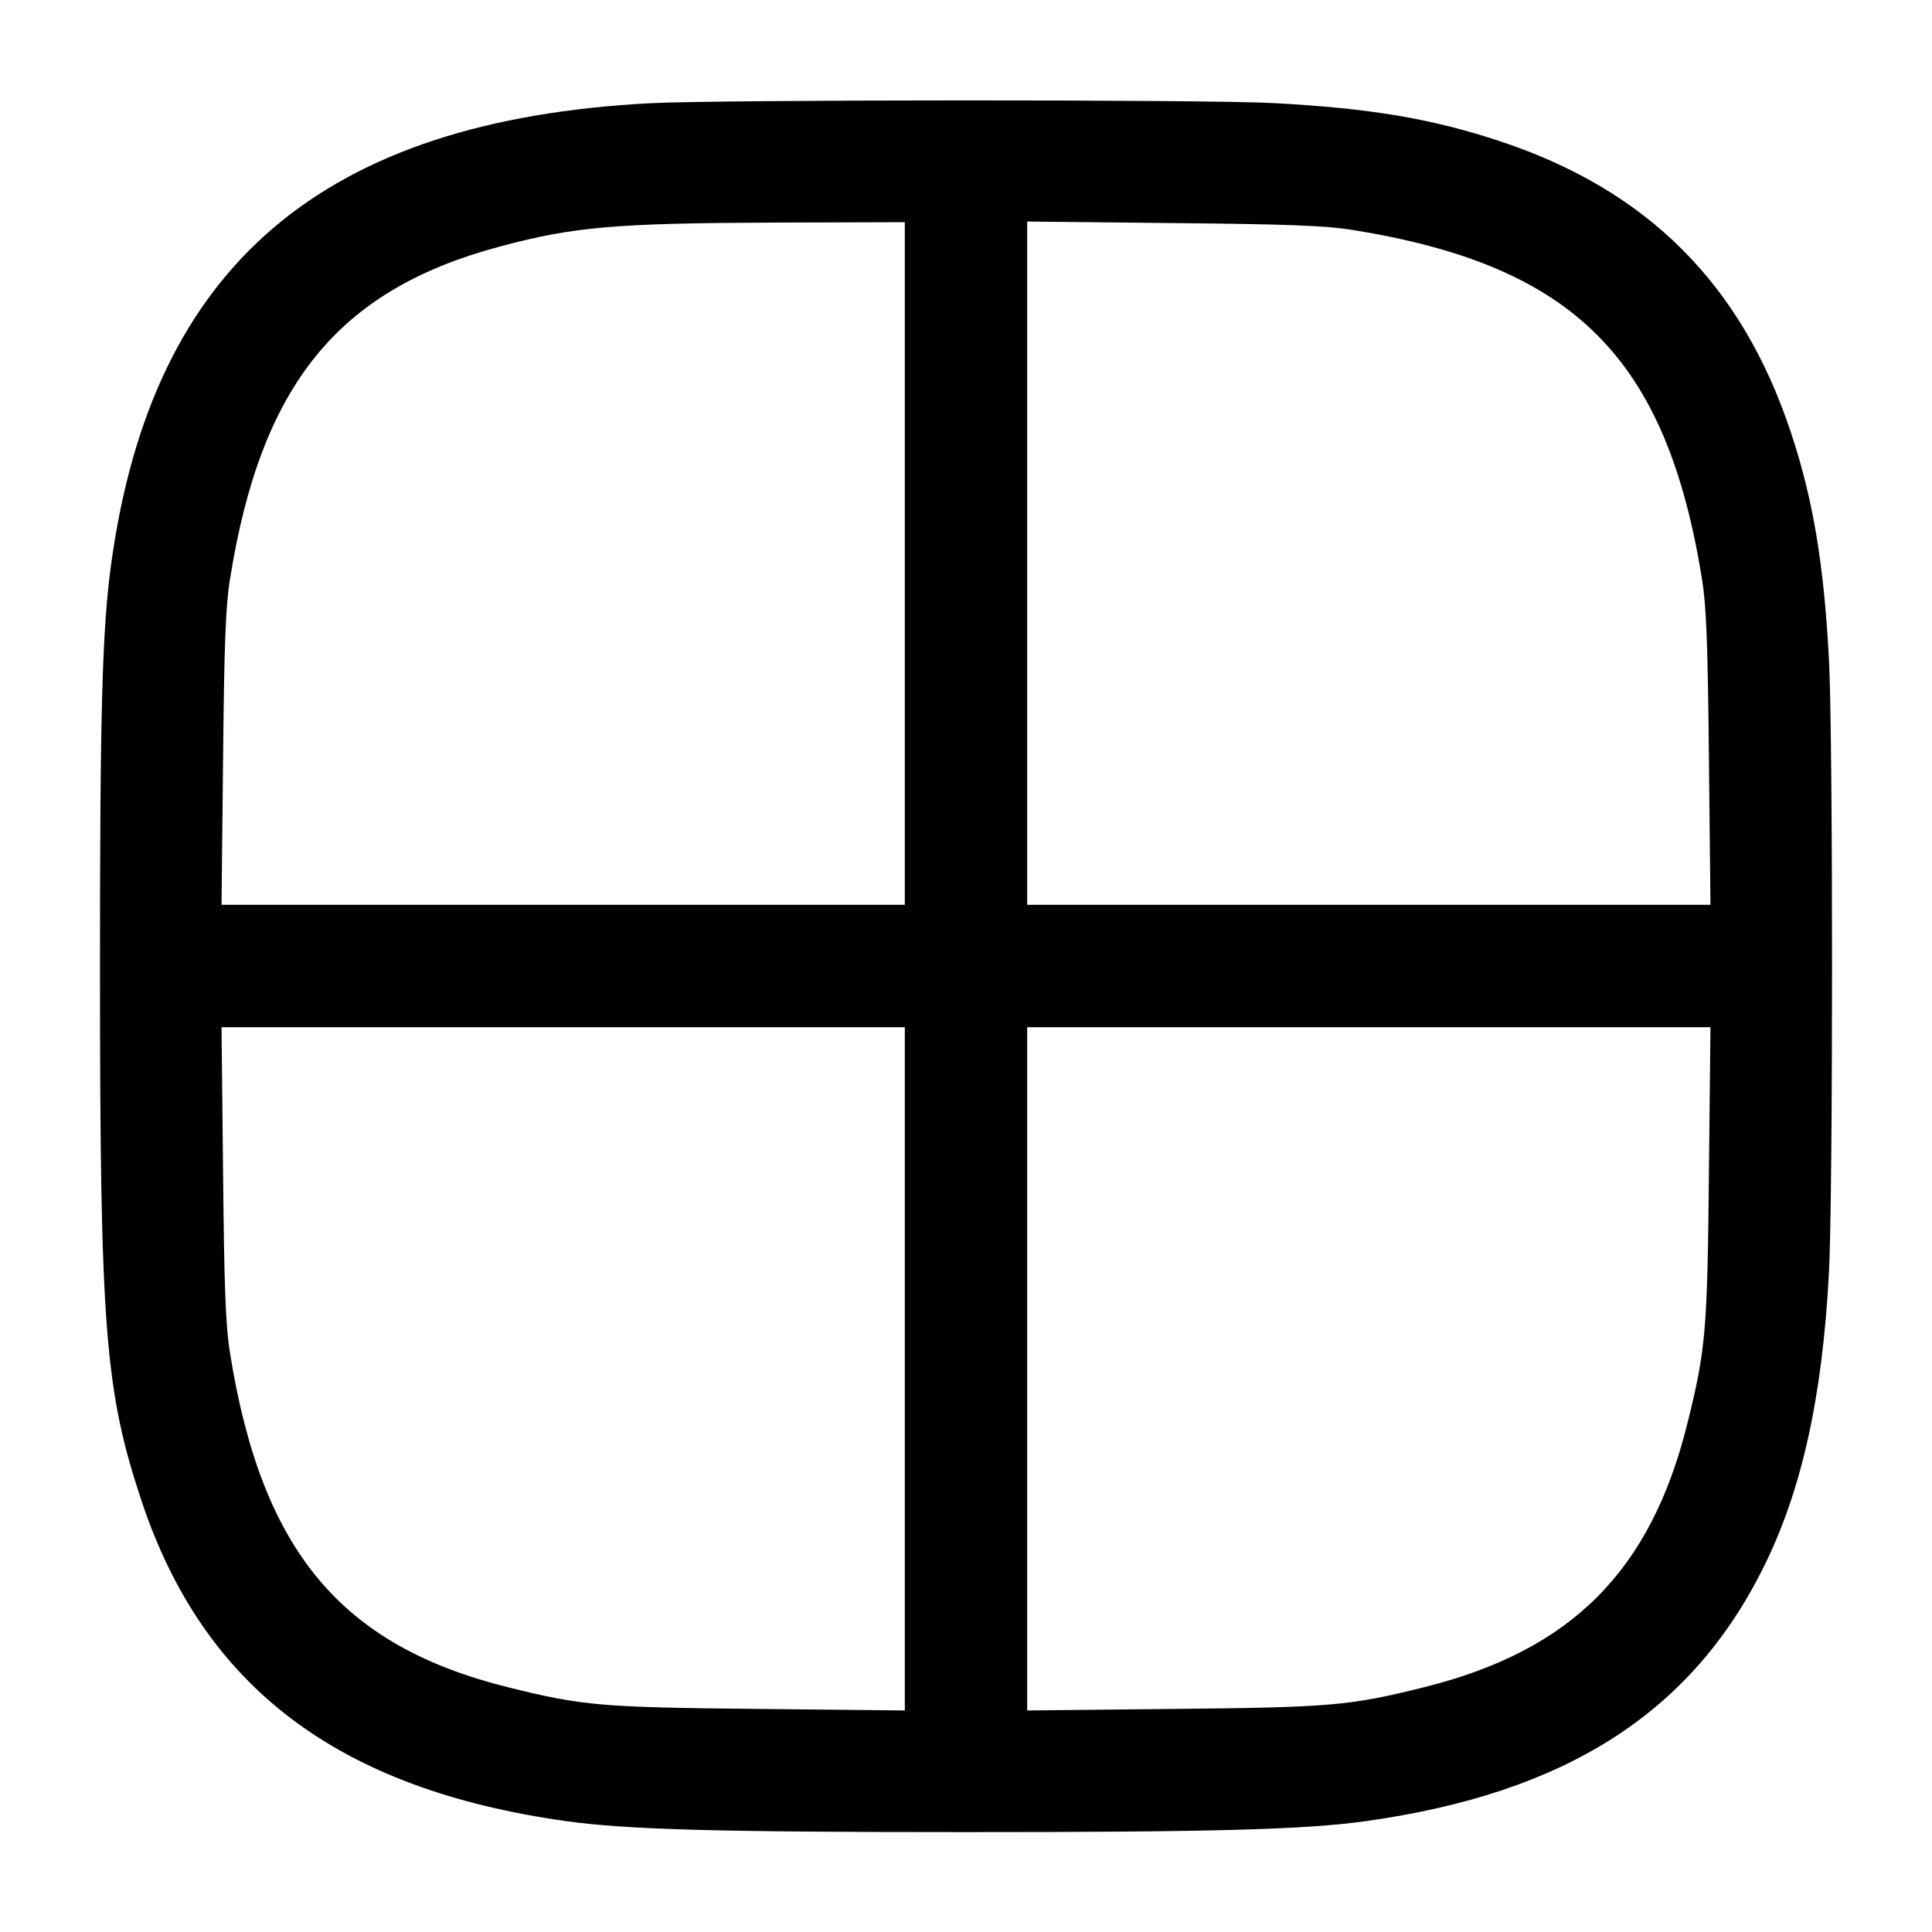<svg width="24" height="24" viewBox="0 0 24 24" fill="none" xmlns="http://www.w3.org/2000/svg"><path d="M8.080 1.282 C 4.008 1.495,1.895 3.296,1.383 6.991 C 1.270 7.803,1.242 8.816,1.242 12.000 C 1.242 16.504,1.302 17.273,1.760 18.650 C 2.532 20.963,4.206 22.226,7.027 22.622 C 7.786 22.728,8.902 22.759,12.000 22.759 C 15.098 22.759,16.214 22.728,16.973 22.622 C 19.443 22.275,20.996 21.288,21.897 19.490 C 22.379 18.530,22.638 17.369,22.720 15.807 C 22.771 14.838,22.771 9.162,22.720 8.193 C 22.657 6.998,22.521 6.191,22.242 5.356 C 21.632 3.531,20.469 2.367,18.650 1.760 C 17.788 1.473,17.023 1.344,15.806 1.280 C 14.952 1.235,8.952 1.237,8.080 1.282 M11.240 7.000 L 11.240 11.240 6.996 11.240 L 2.752 11.240 2.771 9.430 C 2.785 8.001,2.803 7.532,2.856 7.200 C 3.241 4.782,4.194 3.604,6.200 3.065 C 7.124 2.817,7.636 2.772,9.630 2.765 L 11.240 2.760 11.240 7.000 M16.800 2.856 C 19.556 3.299,20.701 4.444,21.144 7.200 C 21.197 7.533,21.215 7.993,21.229 9.430 L 21.248 11.240 17.004 11.240 L 12.760 11.240 12.760 6.996 L 12.760 2.752 14.570 2.771 C 16.007 2.785,16.467 2.803,16.800 2.856 M11.240 17.004 L 11.240 21.248 9.430 21.229 C 7.467 21.210,7.236 21.190,6.312 20.960 C 4.229 20.442,3.248 19.261,2.856 16.800 C 2.803 16.468,2.785 15.999,2.771 14.570 L 2.752 12.760 6.996 12.760 L 11.240 12.760 11.240 17.004 M21.229 14.570 C 21.210 16.533,21.190 16.764,20.960 17.688 C 20.504 19.519,19.519 20.504,17.688 20.960 C 16.764 21.190,16.533 21.210,14.570 21.229 L 12.760 21.248 12.760 17.004 L 12.760 12.760 17.004 12.760 L 21.248 12.760 21.229 14.570 " stroke="none" fill-rule="evenodd" fill="black"></path></svg>